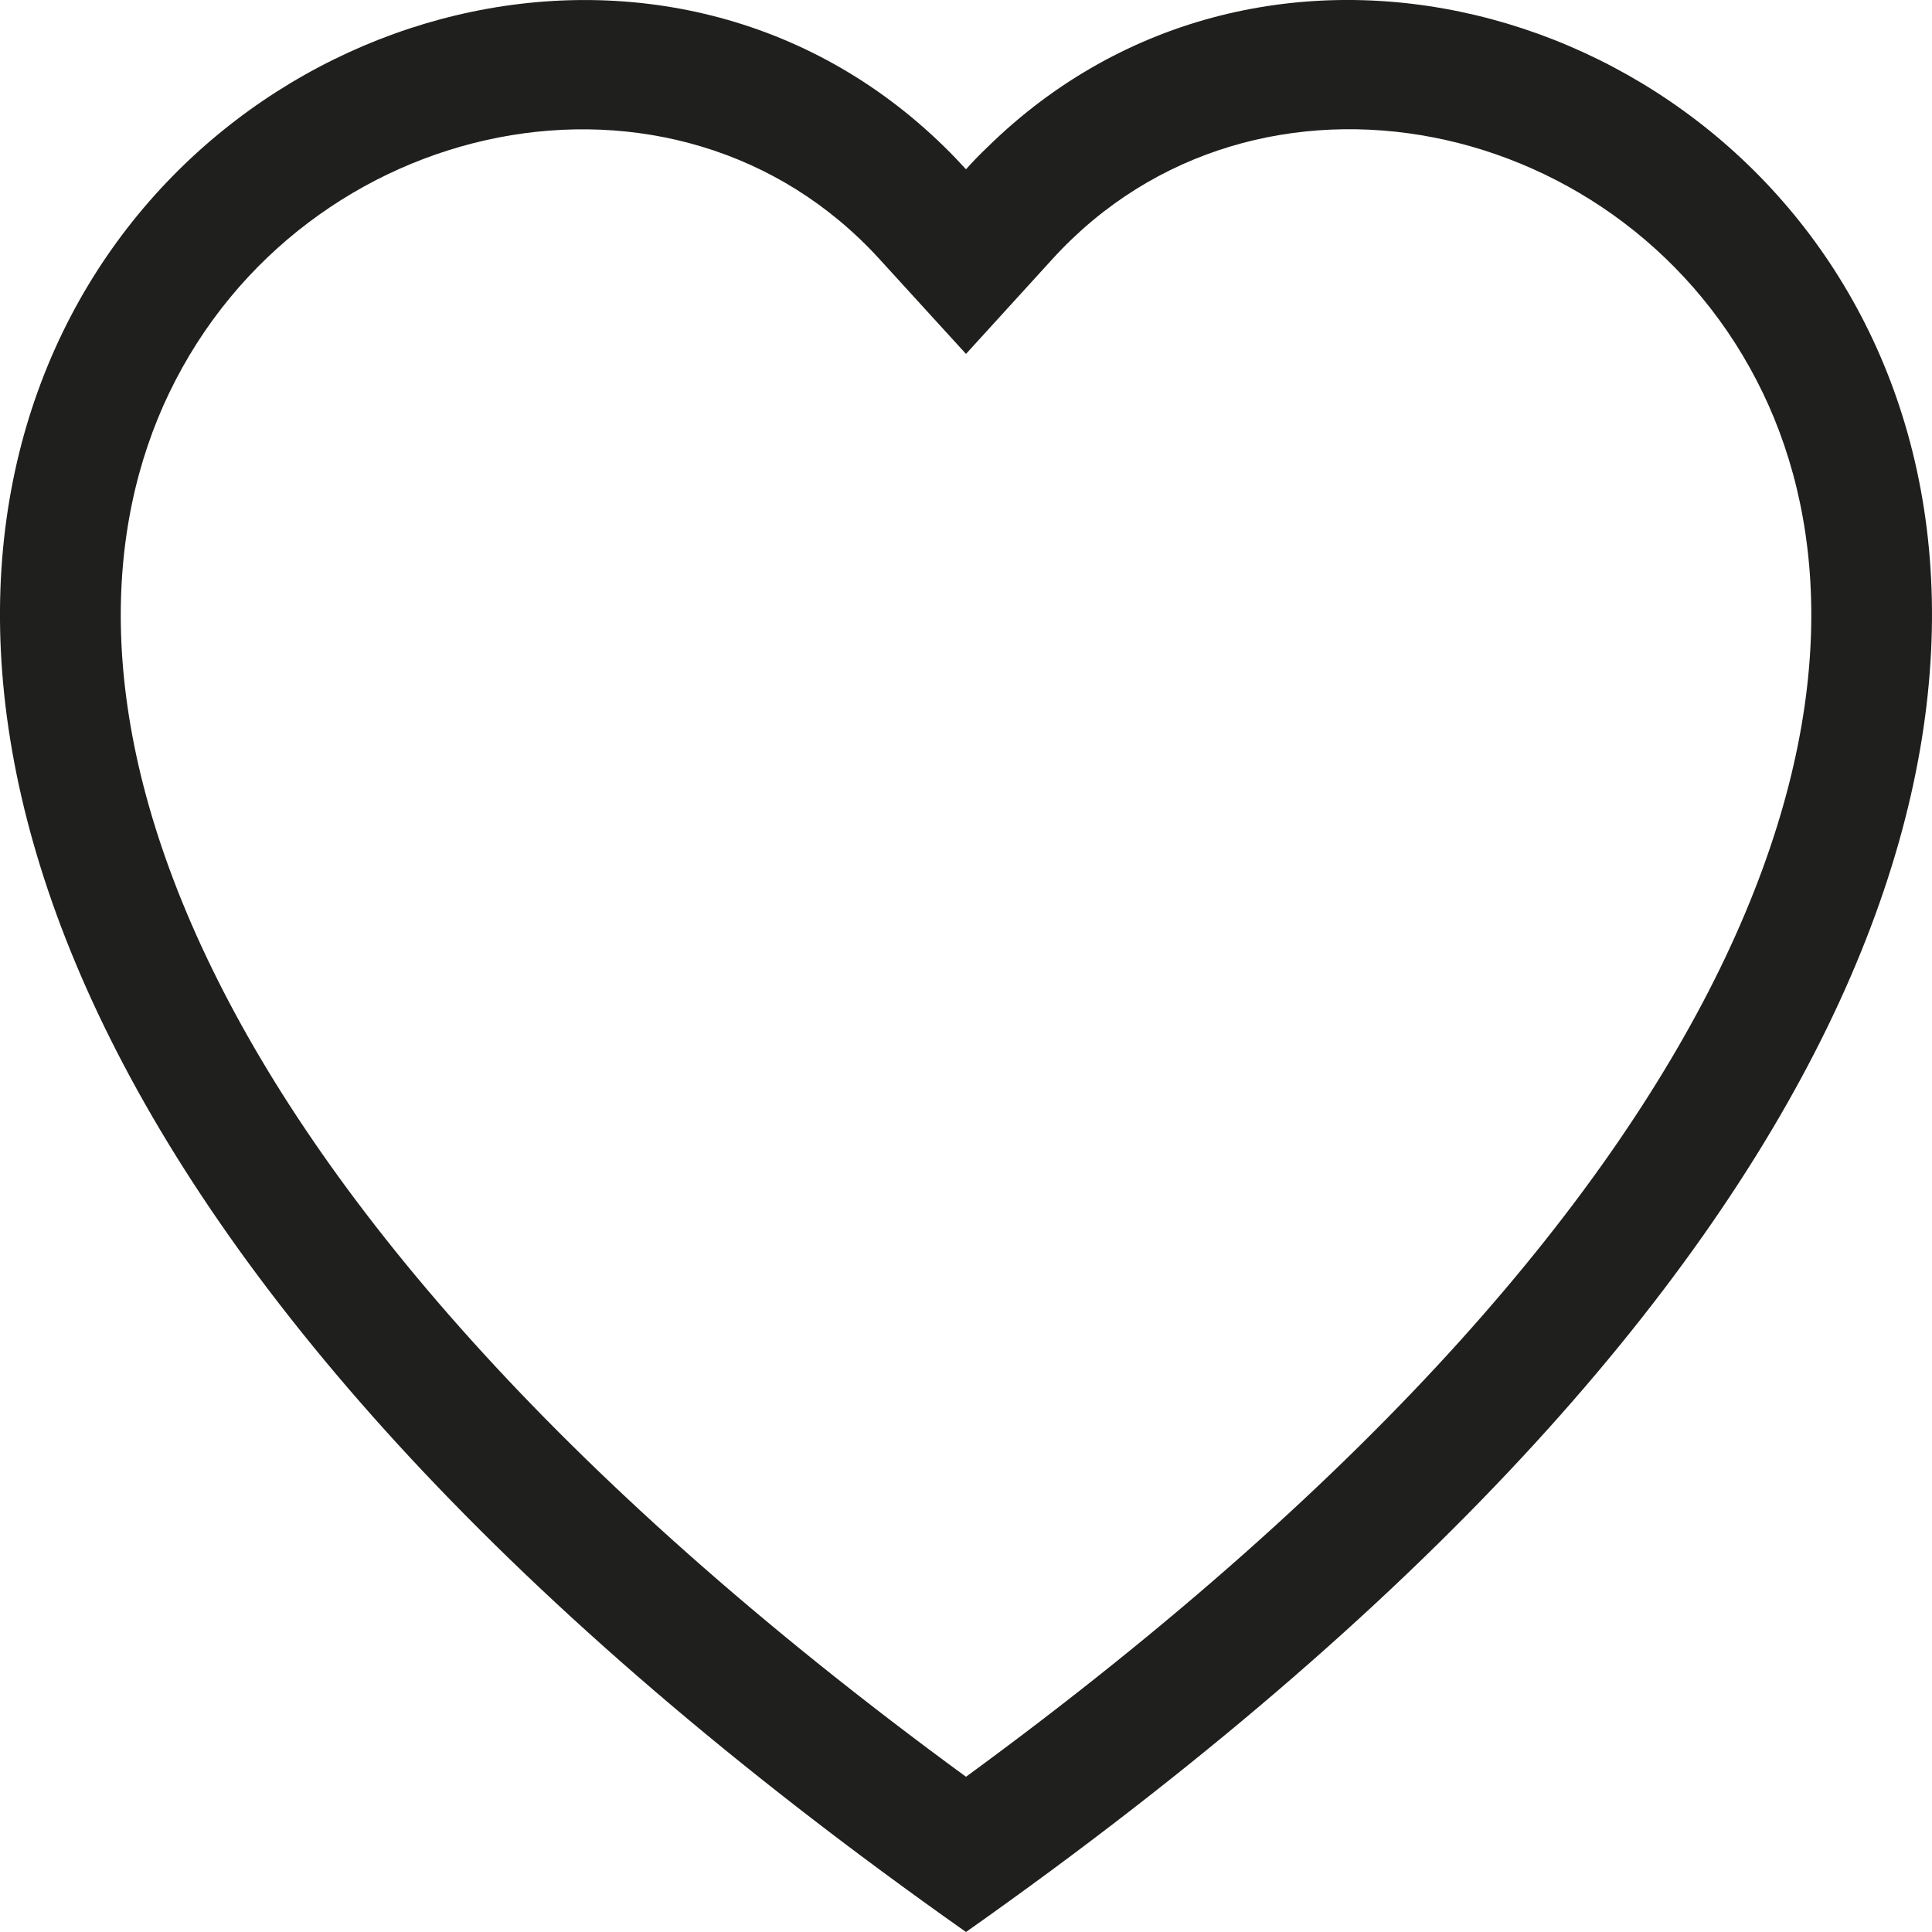 <svg width="26" height="26" viewBox="0 0 26 26" fill="none" xmlns="http://www.w3.org/2000/svg">
<g id="Property 1=Default" clip-path="url(#clip0_259_1629)">
<path id="Vector" d="M13 4.763L11.835 3.486C9.1 0.487 4.085 1.522 2.275 5.292C1.425 7.065 1.233 9.625 2.785 12.893C4.28 16.039 7.391 19.807 13 23.911C18.61 19.807 21.719 16.039 23.215 12.893C24.767 9.624 24.577 7.065 23.726 5.292C21.915 1.522 16.9 0.485 14.165 3.484L13 4.763ZM13 26C-11.917 8.438 5.328 -5.269 12.714 1.981C12.812 2.077 12.907 2.176 13 2.278C13.092 2.175 13.187 2.077 13.286 1.983C20.671 -5.273 37.917 8.436 13 26Z" fill="#1F1F1D"/>
</g>
<defs>
<clipPath id="clip0_259_1629">
<rect width="26" height="26" fill="white"/>
</clipPath>
</defs>
</svg>
